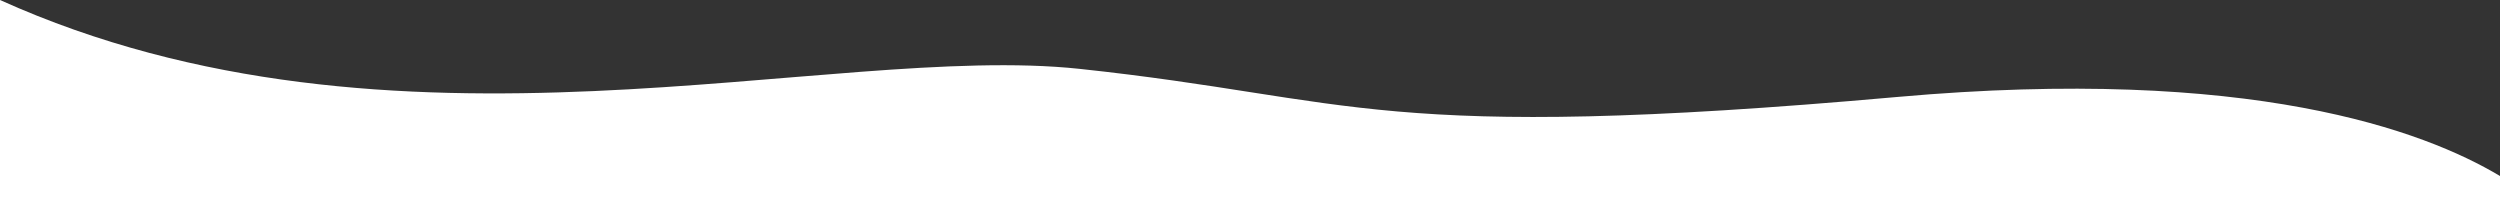 <svg xmlns="http://www.w3.org/2000/svg" width="1366" height="112.628" viewBox="0 0 1366 112.628">
  <rect x="0" y="0" width="1366" height="112.628" fill="#333333" stroke="none"/>
  <path id="Path_1522" data-name="Path 1522" d="M328.236,122.393c284.906-25.365,294.85-.9,446.865,15.347,136.942,14.637,374.241-59.556,589.9,37.627V62.739H-1V79.182C40.388,103.99,135.518,139.55,328.236,122.393Z" transform="translate(1365 175.366) rotate(180)" fill="#fff"/>
</svg>
